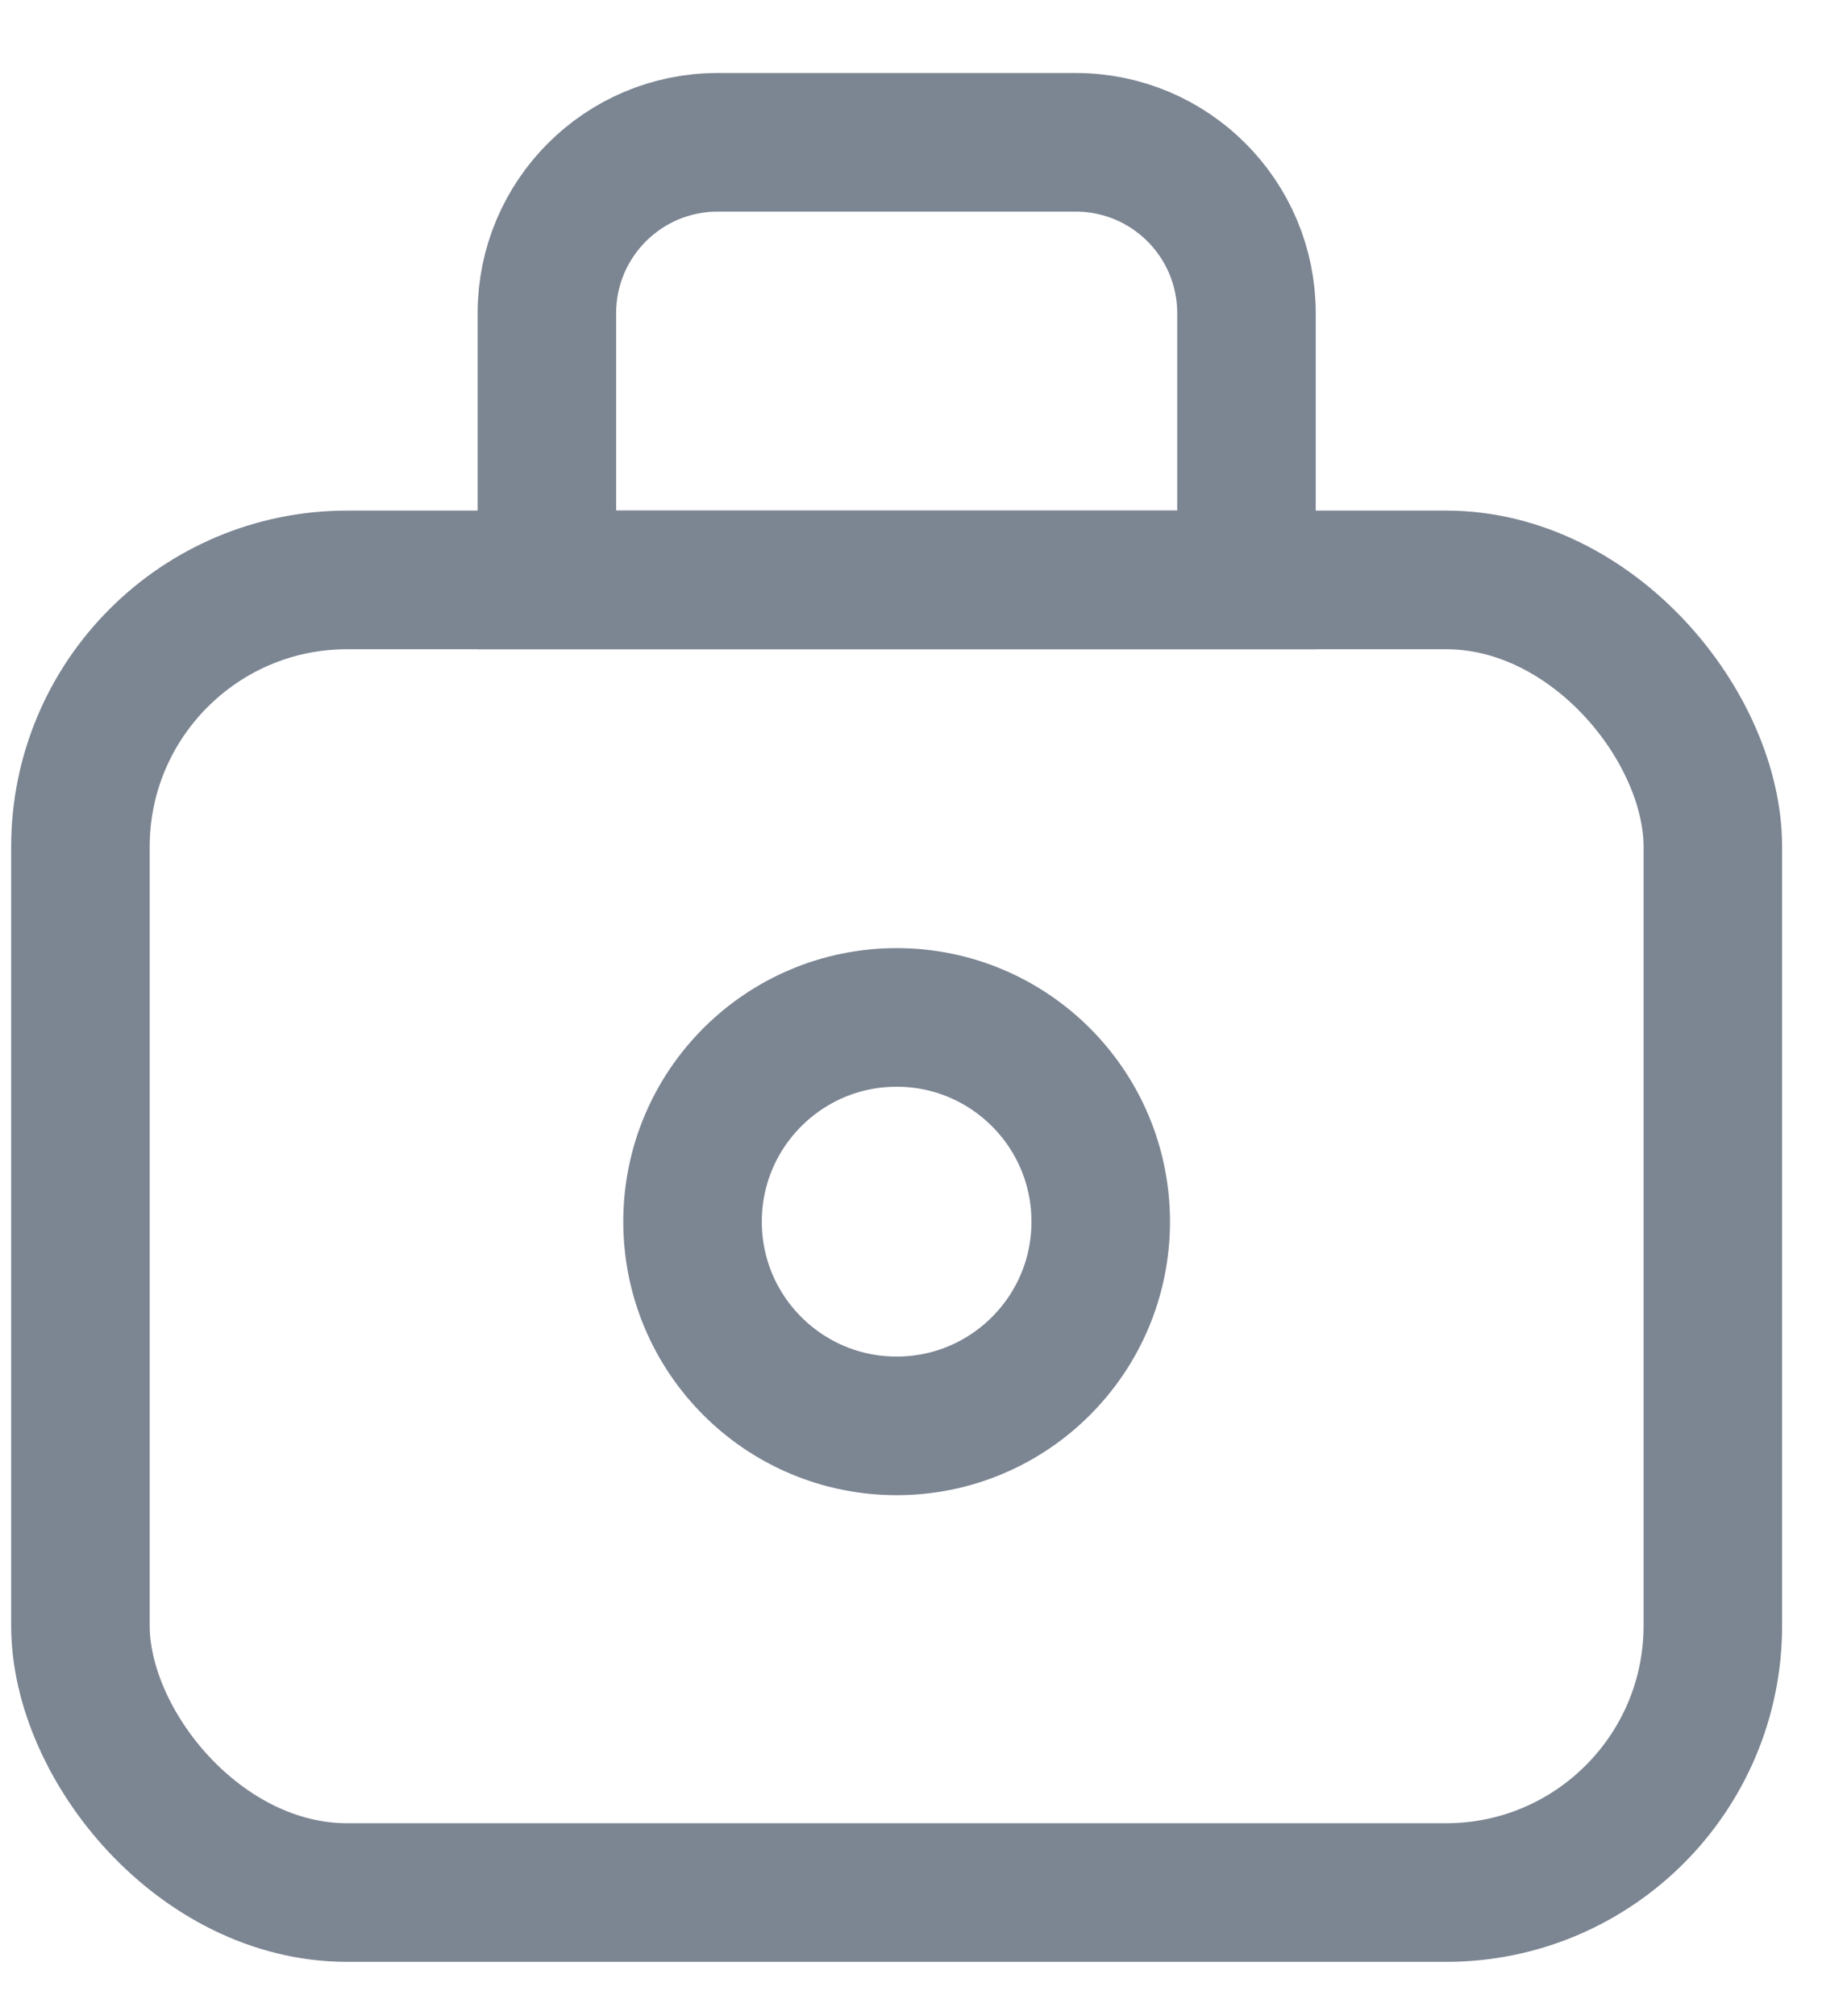 <svg width="22" height="24" viewBox="0 0 22 24" fill="none" xmlns="http://www.w3.org/2000/svg">
<rect x="0.958" y="6.903" width="19.444" height="15.625" rx="3.177" stroke="#7C8592" stroke-width="1.65"/>
<path fill-rule="evenodd" clip-rule="evenodd" d="M8.548 1.694H12.813C13.937 1.694 14.847 2.605 14.847 3.728V6.903H6.514V3.728C6.514 2.605 7.424 1.694 8.548 1.694Z" stroke="#7C8592" stroke-width="1.65"/>
<circle cx="10.68" cy="14.542" r="2.431" stroke="#7C8592" stroke-width="1.65"/>
</svg>

